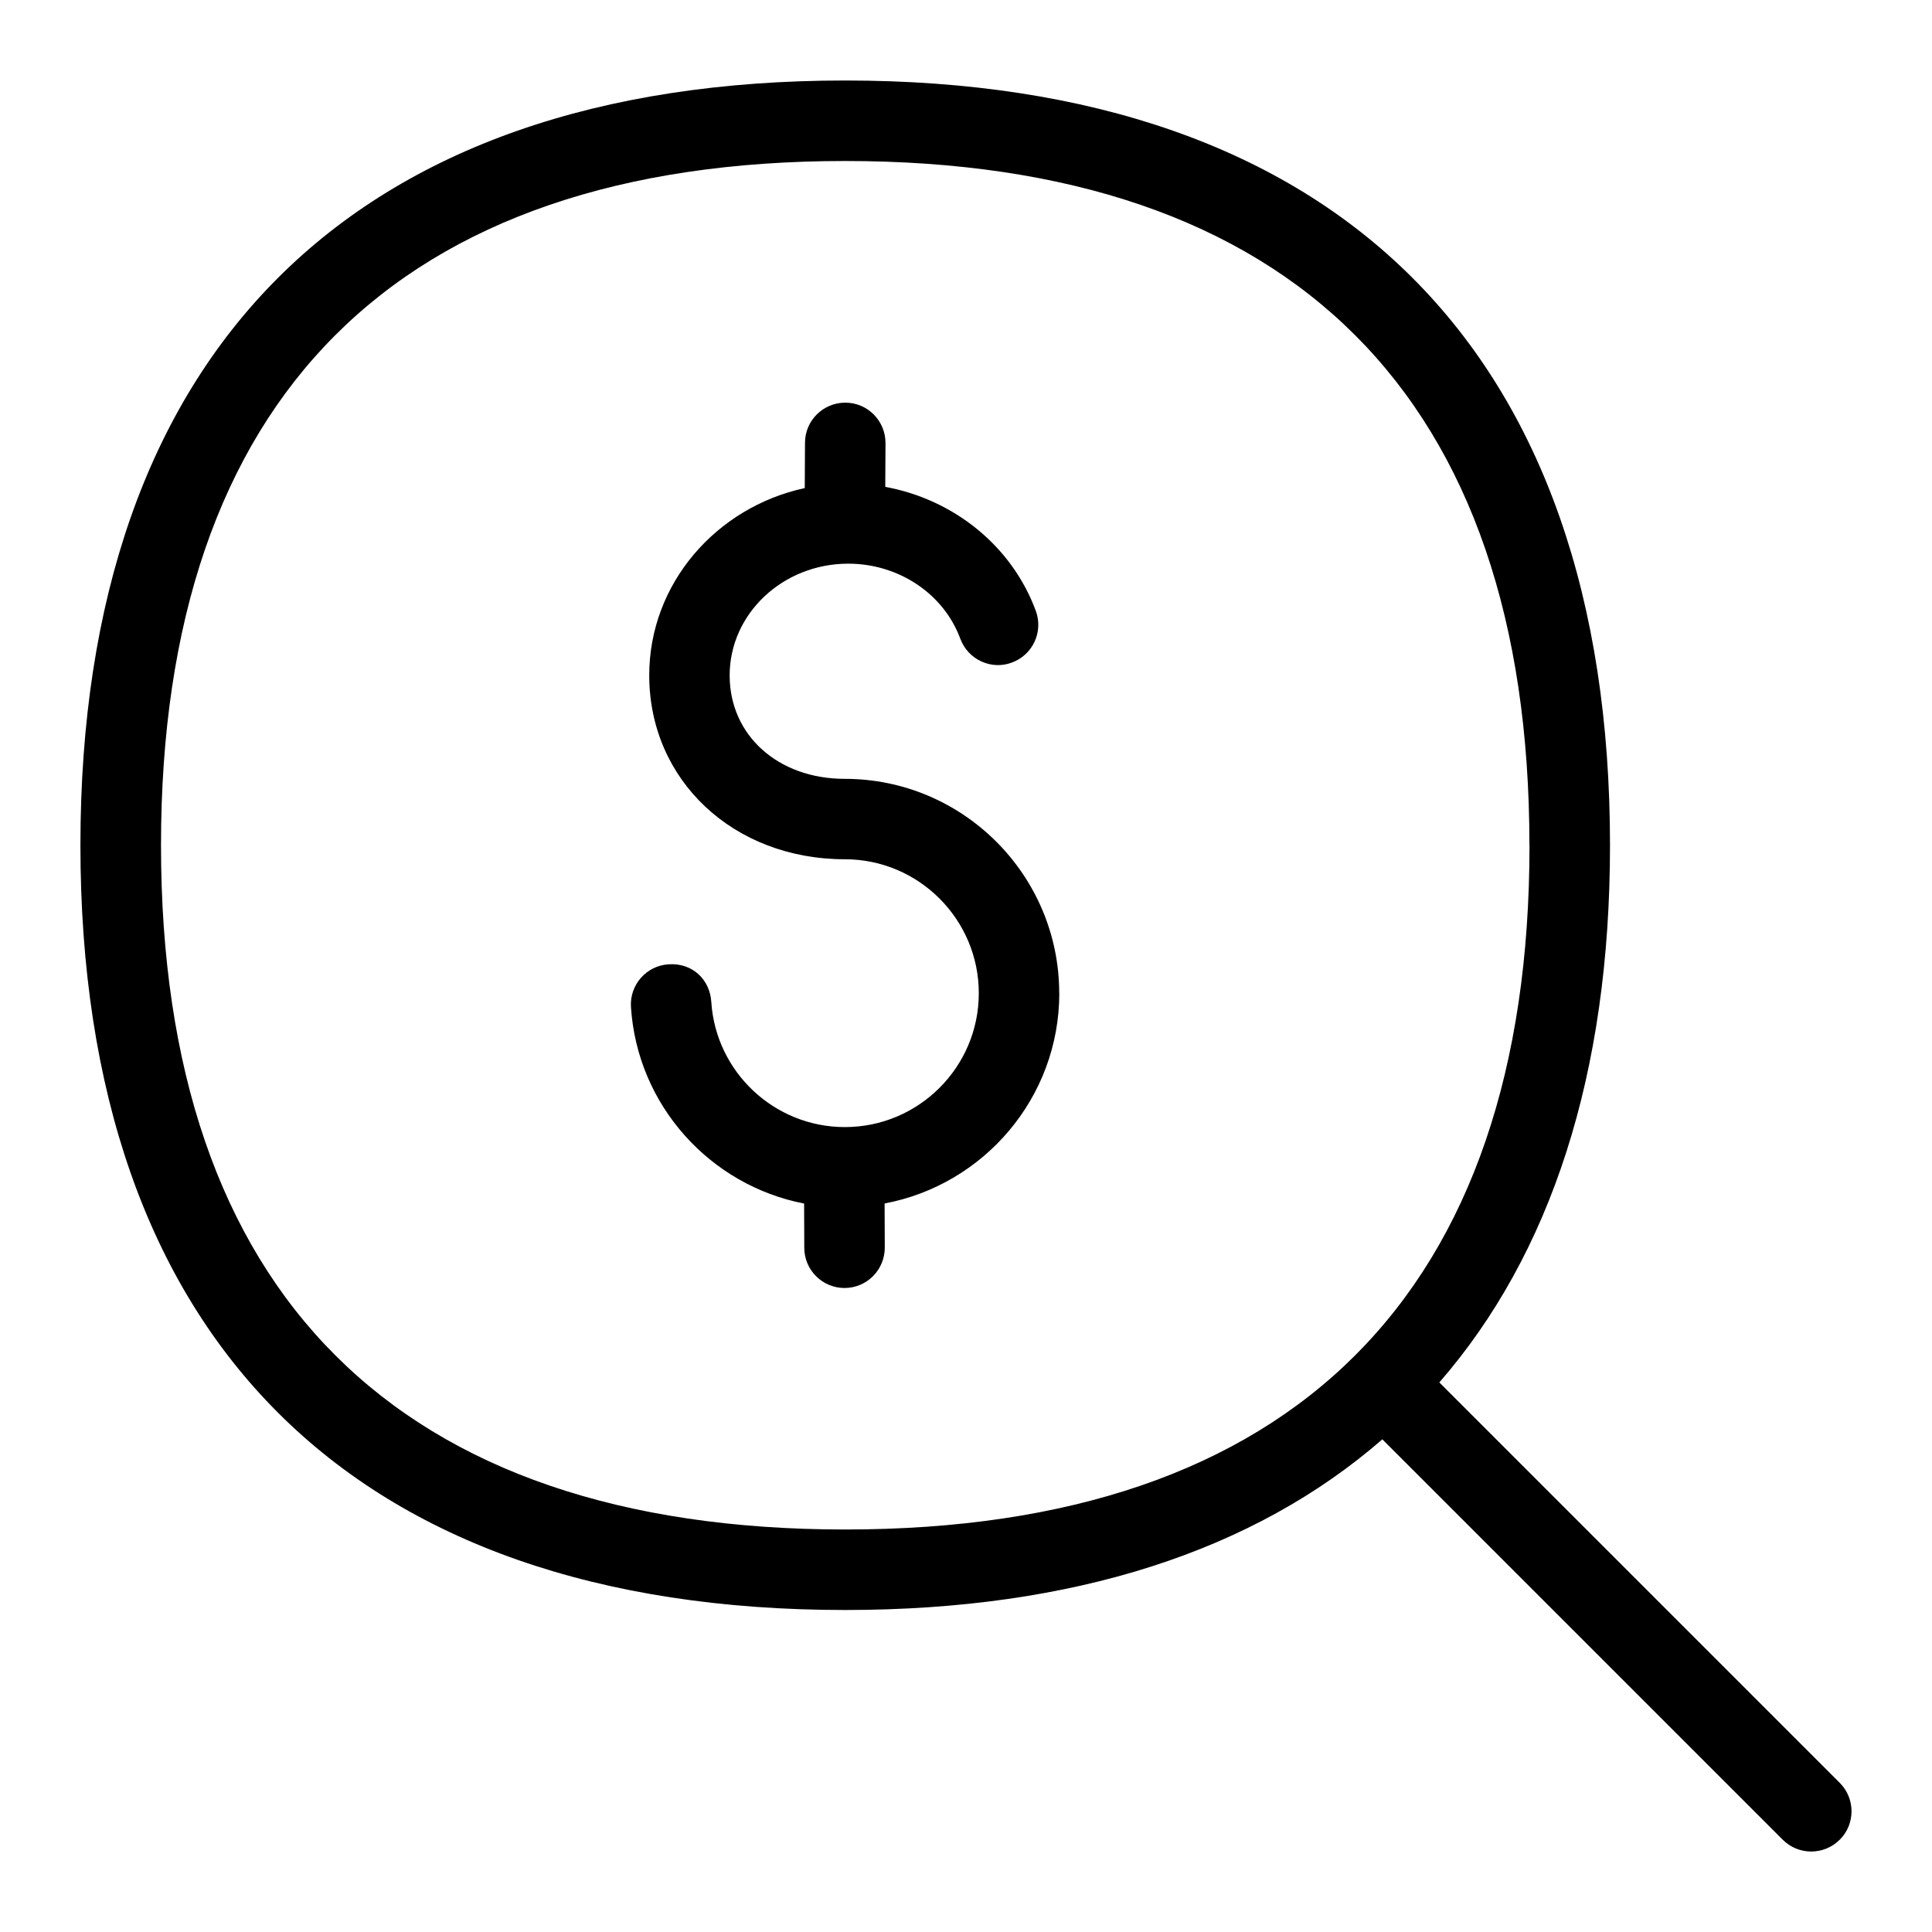 <svg id="Layer_1" viewBox="0 0 24 24" xmlns="http://www.w3.org/2000/svg" data-name="Layer 1"><path d="m13.159 12.337c0 1.3-.937 2.381-2.17 2.613l.002.548c0 .276-.222.501-.498.502h-.002c-.275 0-.499-.223-.5-.498l-.002-.551c-1.166-.226-2.072-1.217-2.151-2.441-.018-.275.191-.514.467-.531.298-.021.514.192.531.467.056.872.784 1.555 1.659 1.555.918 0 1.664-.746 1.664-1.663s-.746-1.664-1.664-1.664c-1.385 0-2.43-.982-2.43-2.285 0-1.137.829-2.087 1.932-2.326l.003-.563c0-.275.225-.498.5-.498h.002c.276 0 .499.227.498.502l-.003.544c.851.156 1.573.734 1.87 1.54.096.259-.037.547-.296.642-.256.098-.546-.036-.642-.296-.206-.558-.765-.932-1.392-.932-.812 0-1.473.622-1.473 1.388 0 .745.602 1.285 1.43 1.285 1.469 0 2.664 1.195 2.664 2.664zm9.694 10.517c-.195.195-.512.195-.707 0l-4.974-4.974c-1.595 1.387-3.834 2.12-6.673 2.12-6.126 0-9.5-3.374-9.5-9.5s3.375-9.5 9.501-9.5 9.5 3.374 9.5 9.5c0 2.839-.733 5.078-2.12 6.673l4.974 4.974c.195.195.195.512 0 .707zm-3.854-12.354c0-5.561-2.939-8.5-8.5-8.5s-8.499 2.939-8.499 8.5 2.939 8.5 8.5 8.5 8.5-2.939 8.5-8.5z"/></svg>